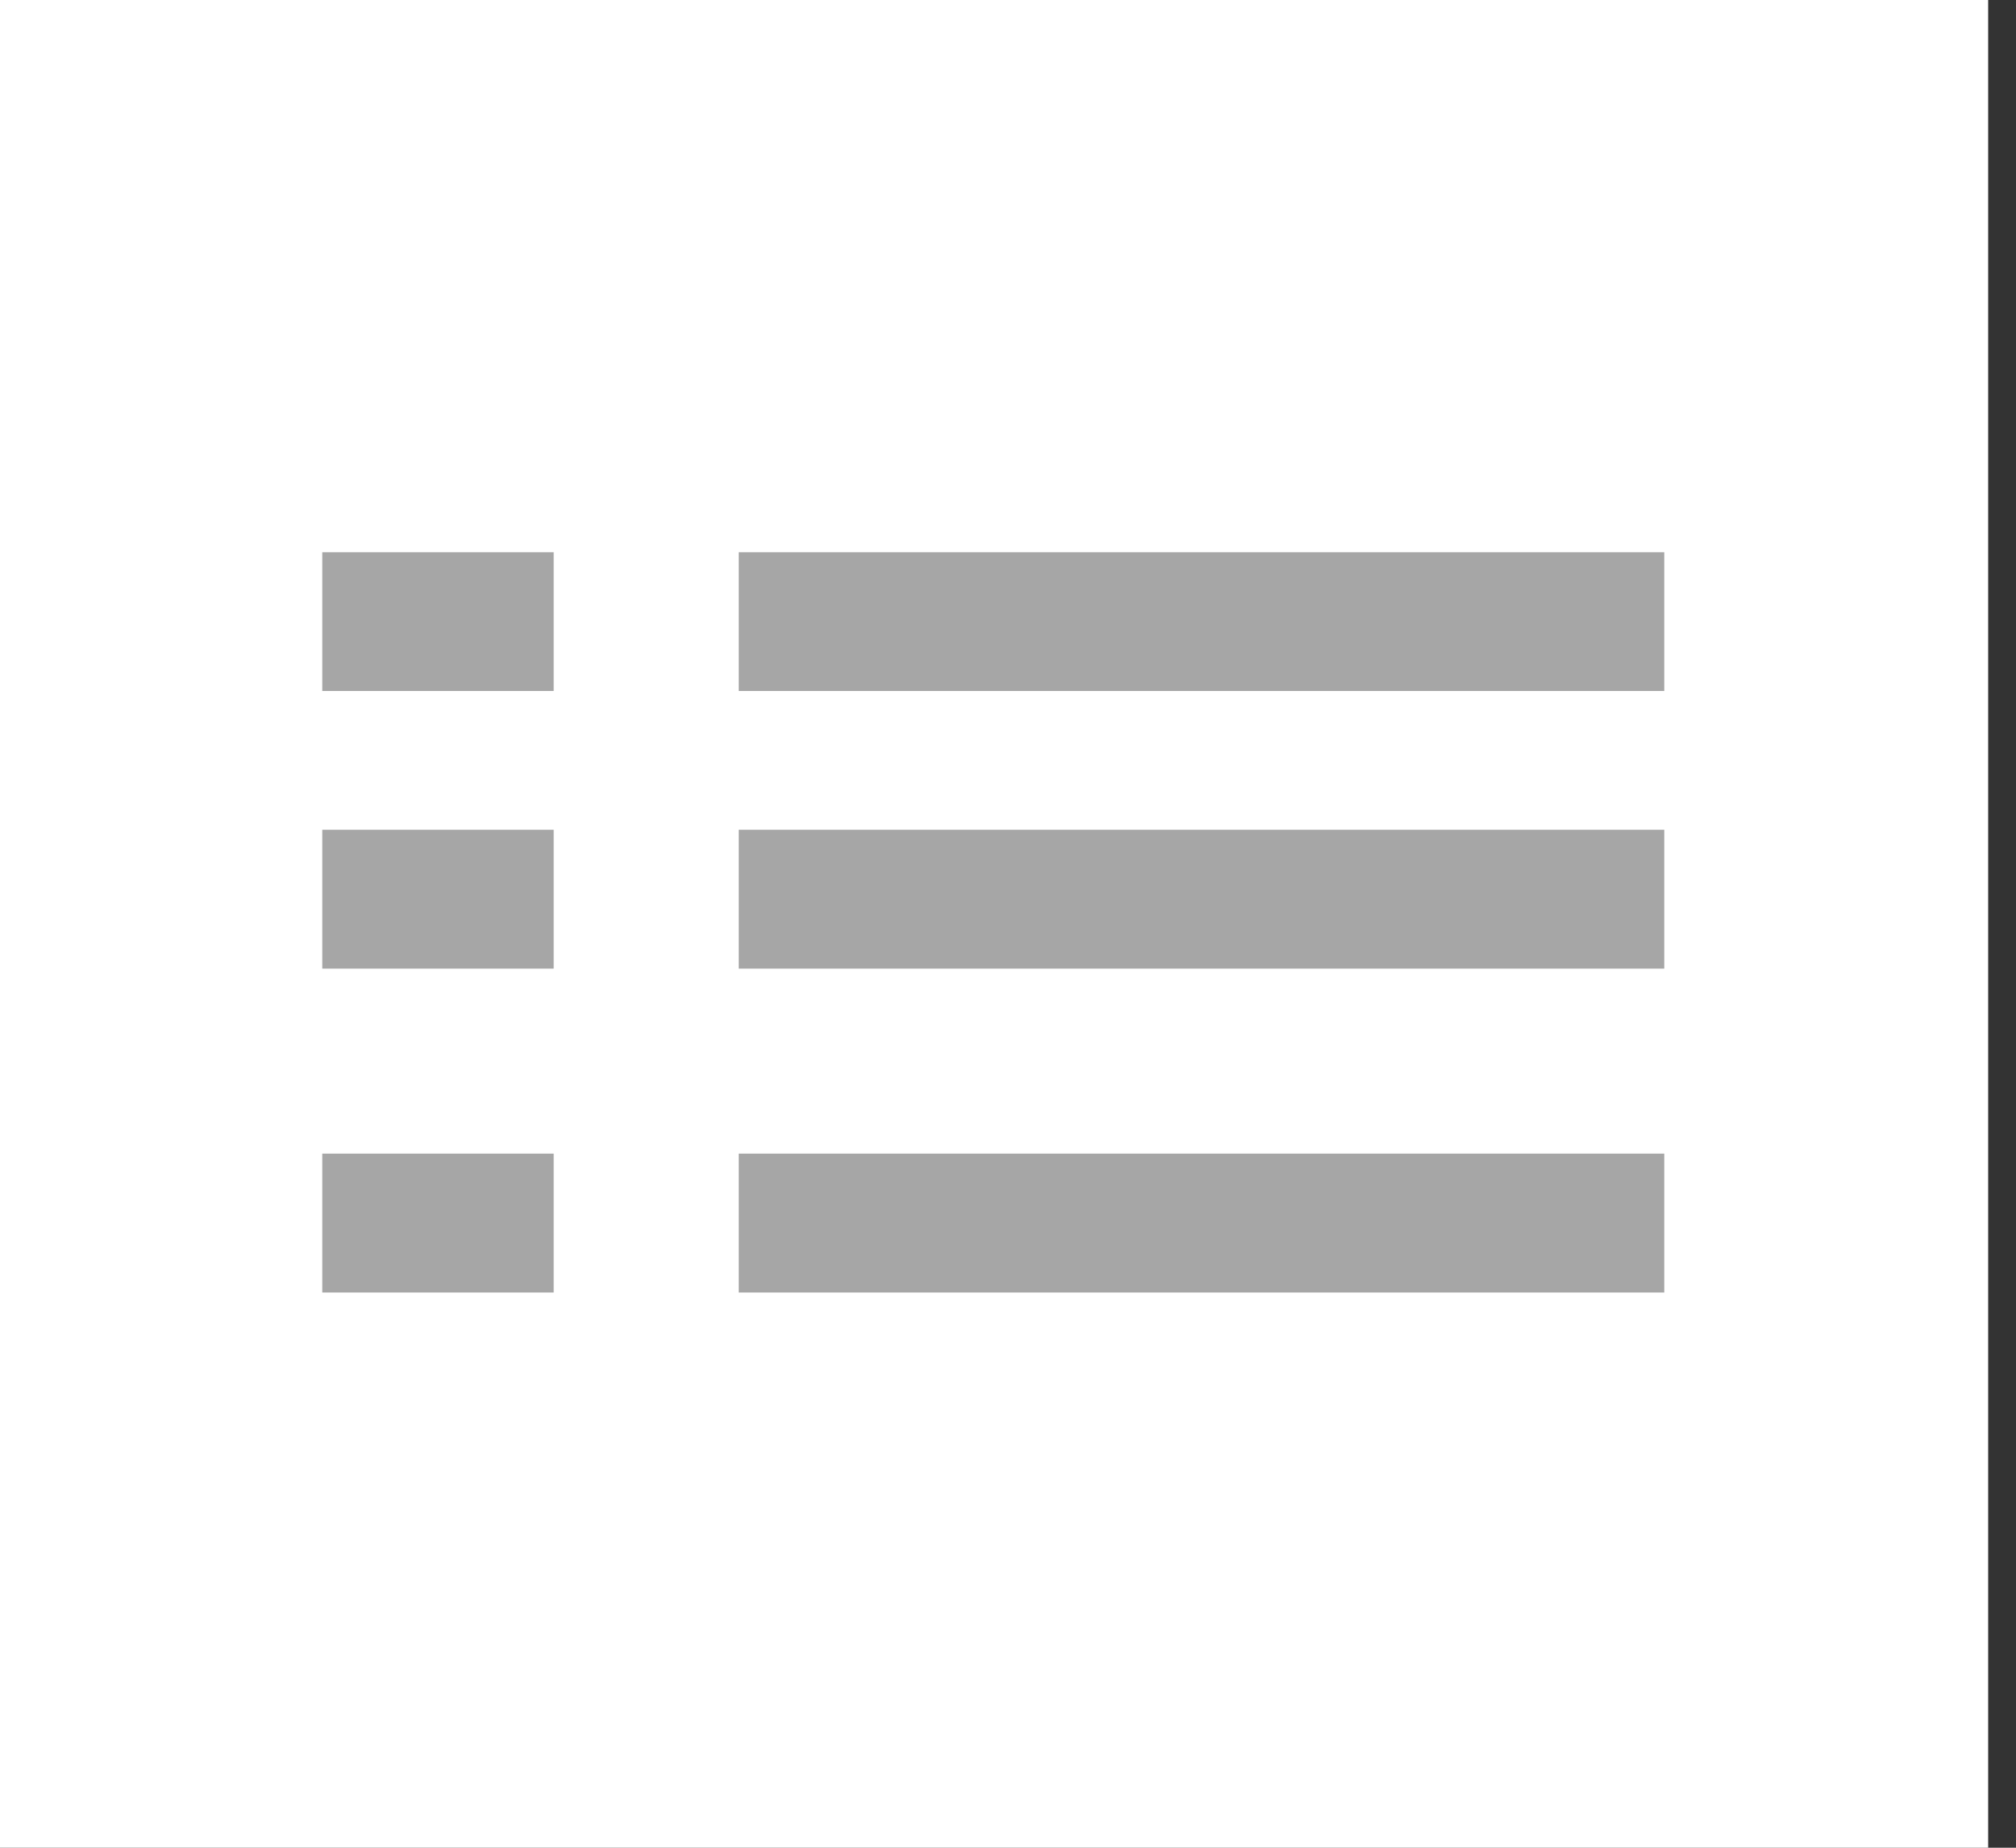 <svg xmlns="http://www.w3.org/2000/svg" width="36" height="33"><rect width="100%" height="100%" fill="#333333" stroke="none"/><path fill="#fff" d="M-.03-.055h35.533V33H-.03z"/><path fill="#a6a6a6" d="M13.192 9.862h16.527v2.479H13.192zm0 4.958h16.527v2.479H13.192zm0 5.784h16.527v2.48H13.192zM5.755 9.862h4.132v2.479H5.755zm0 4.958h4.132v2.479H5.755zm0 5.784h4.132v2.48H5.755z"/></svg>